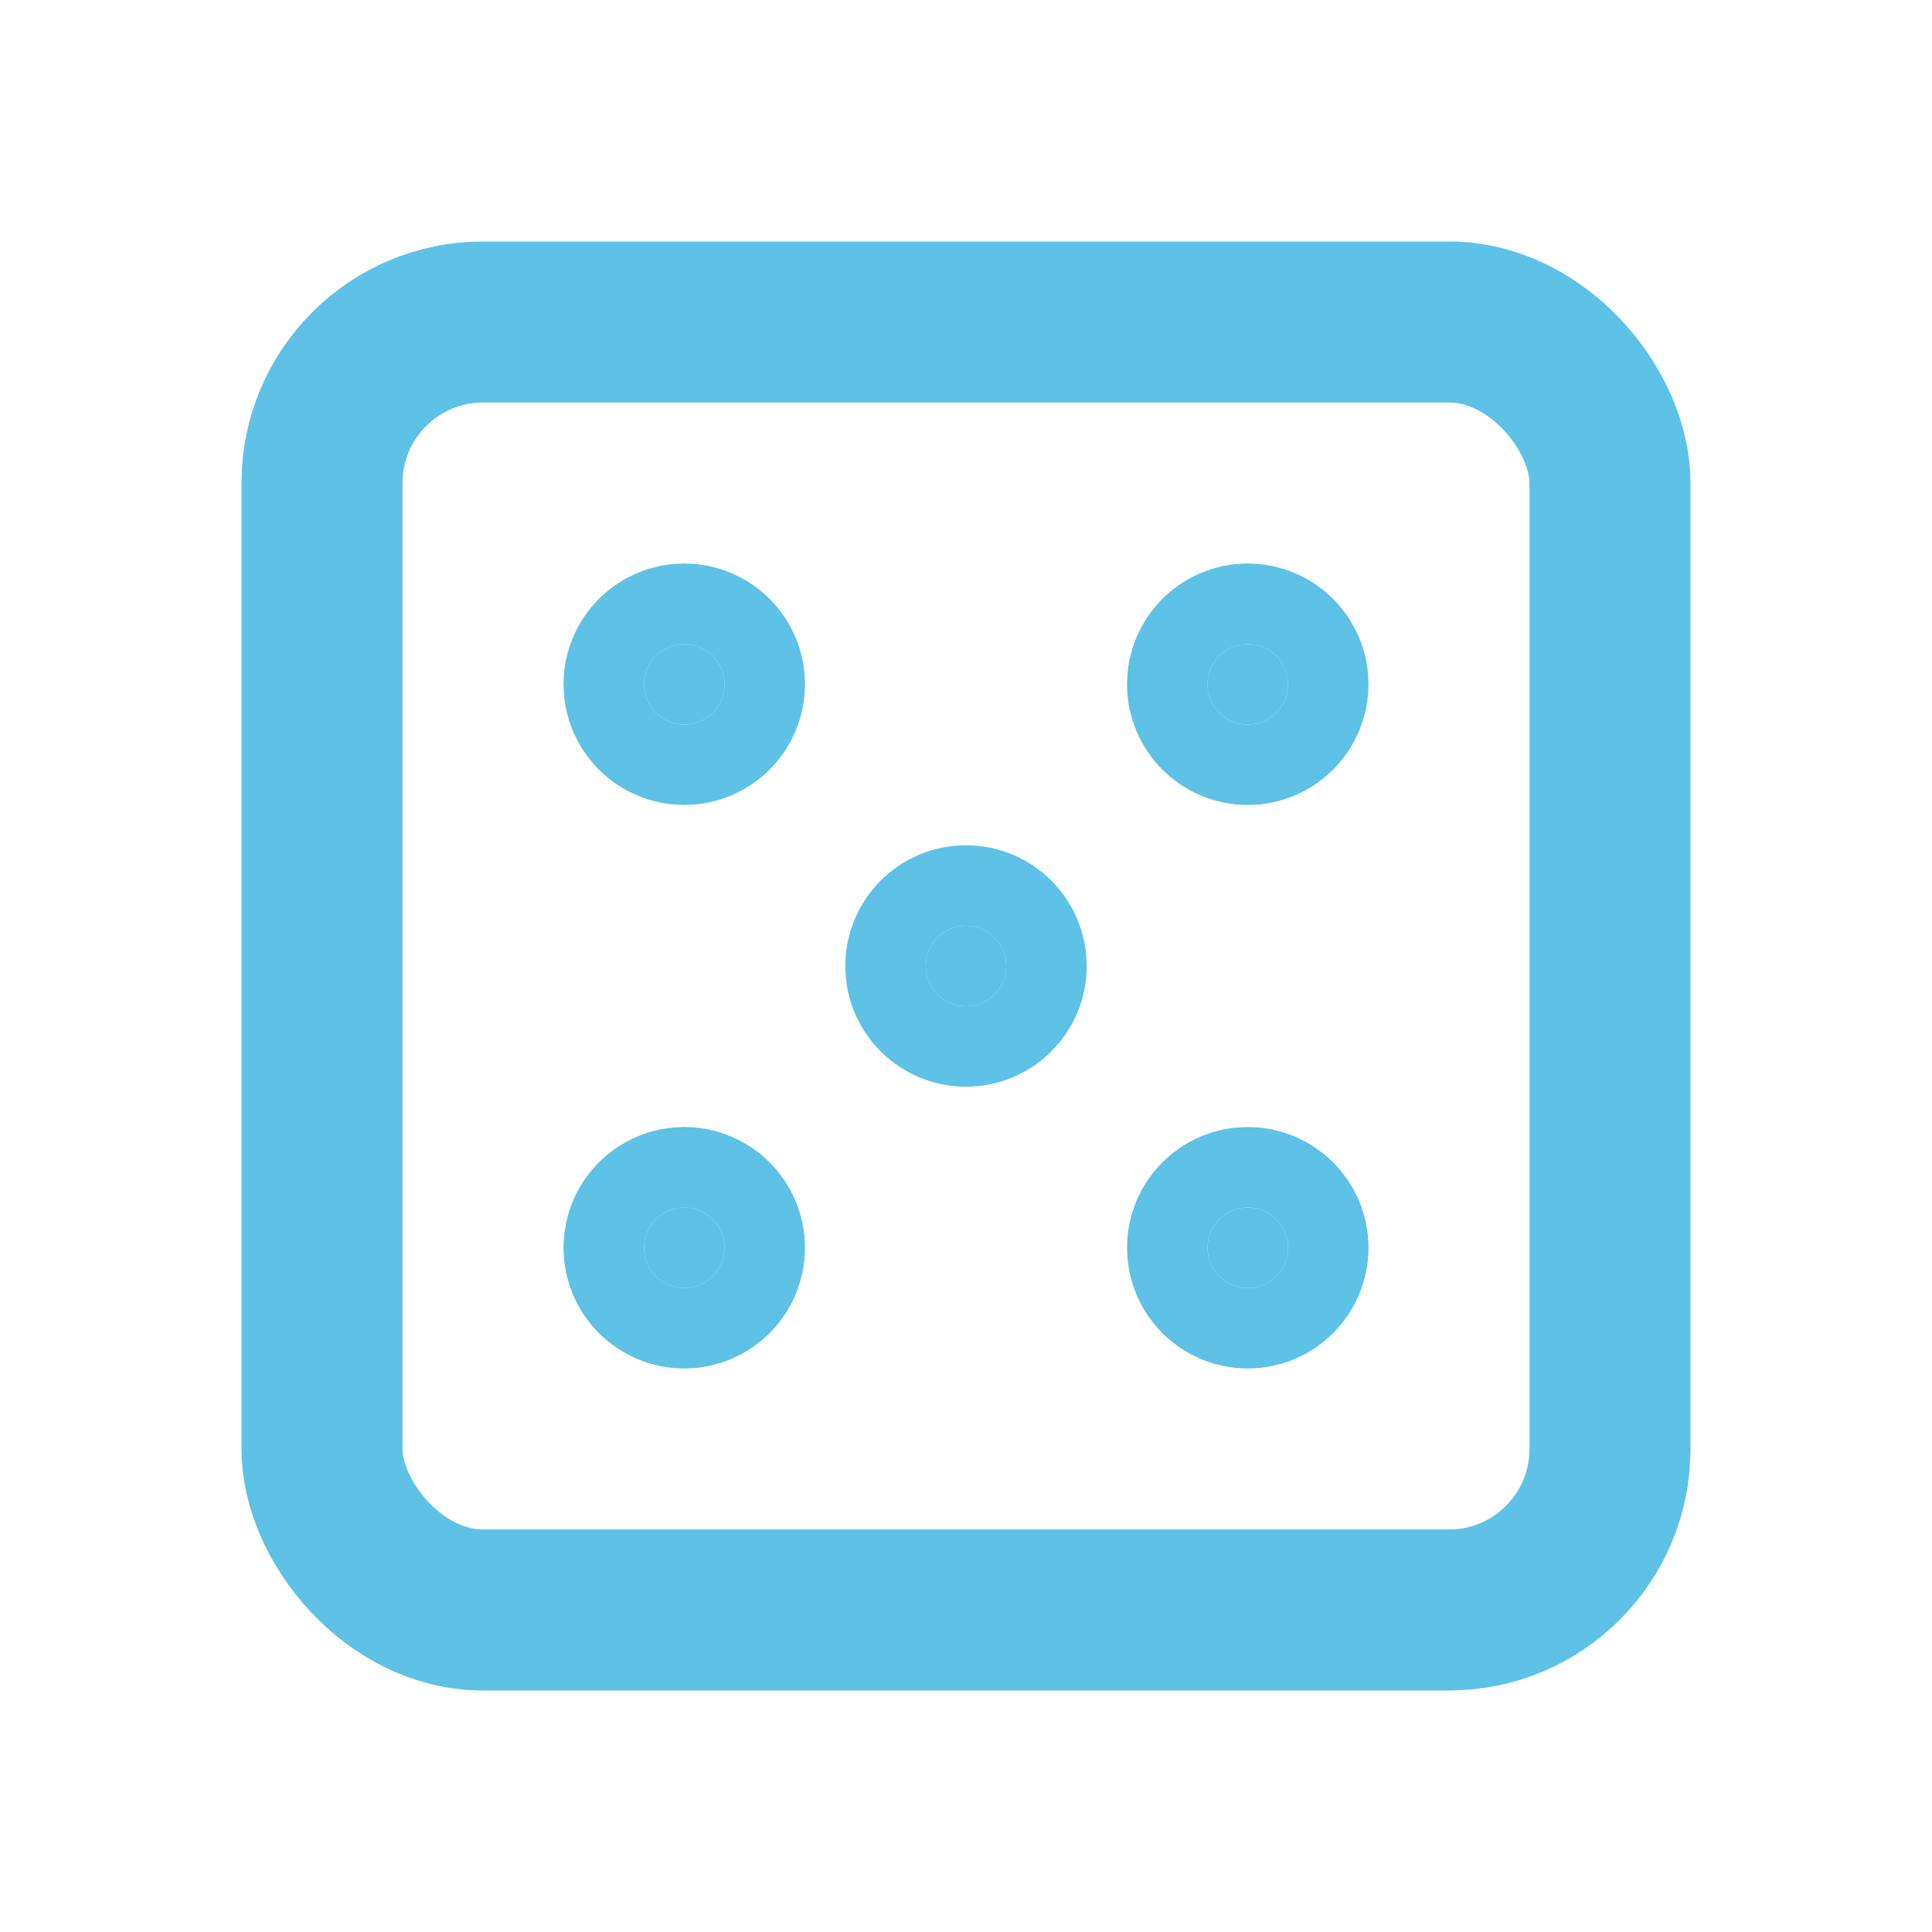 <svg xmlns="http://www.w3.org/2000/svg" class="icon icon-tabler icon-tabler-dice-5" width="24" height="24" stroke-width="2" stroke="#5dc2e6" fill="none" stroke-linecap="round" stroke-linejoin="round"><path d="M0 0h24v24H0z" stroke="none"/><rect x="4" y="4" width="16" height="16" rx="2"/><circle cx="8.5" cy="8.5" r=".5" fill="#5dc2e6"/><circle cx="15.5" cy="8.5" r=".5" fill="#5dc2e6"/><circle cx="15.5" cy="15.5" r=".5" fill="#5dc2e6"/><circle cx="8.5" cy="15.5" r=".5" fill="#5dc2e6"/><circle cx="12" cy="12" r=".5" fill="#5dc2e6"/></svg>
